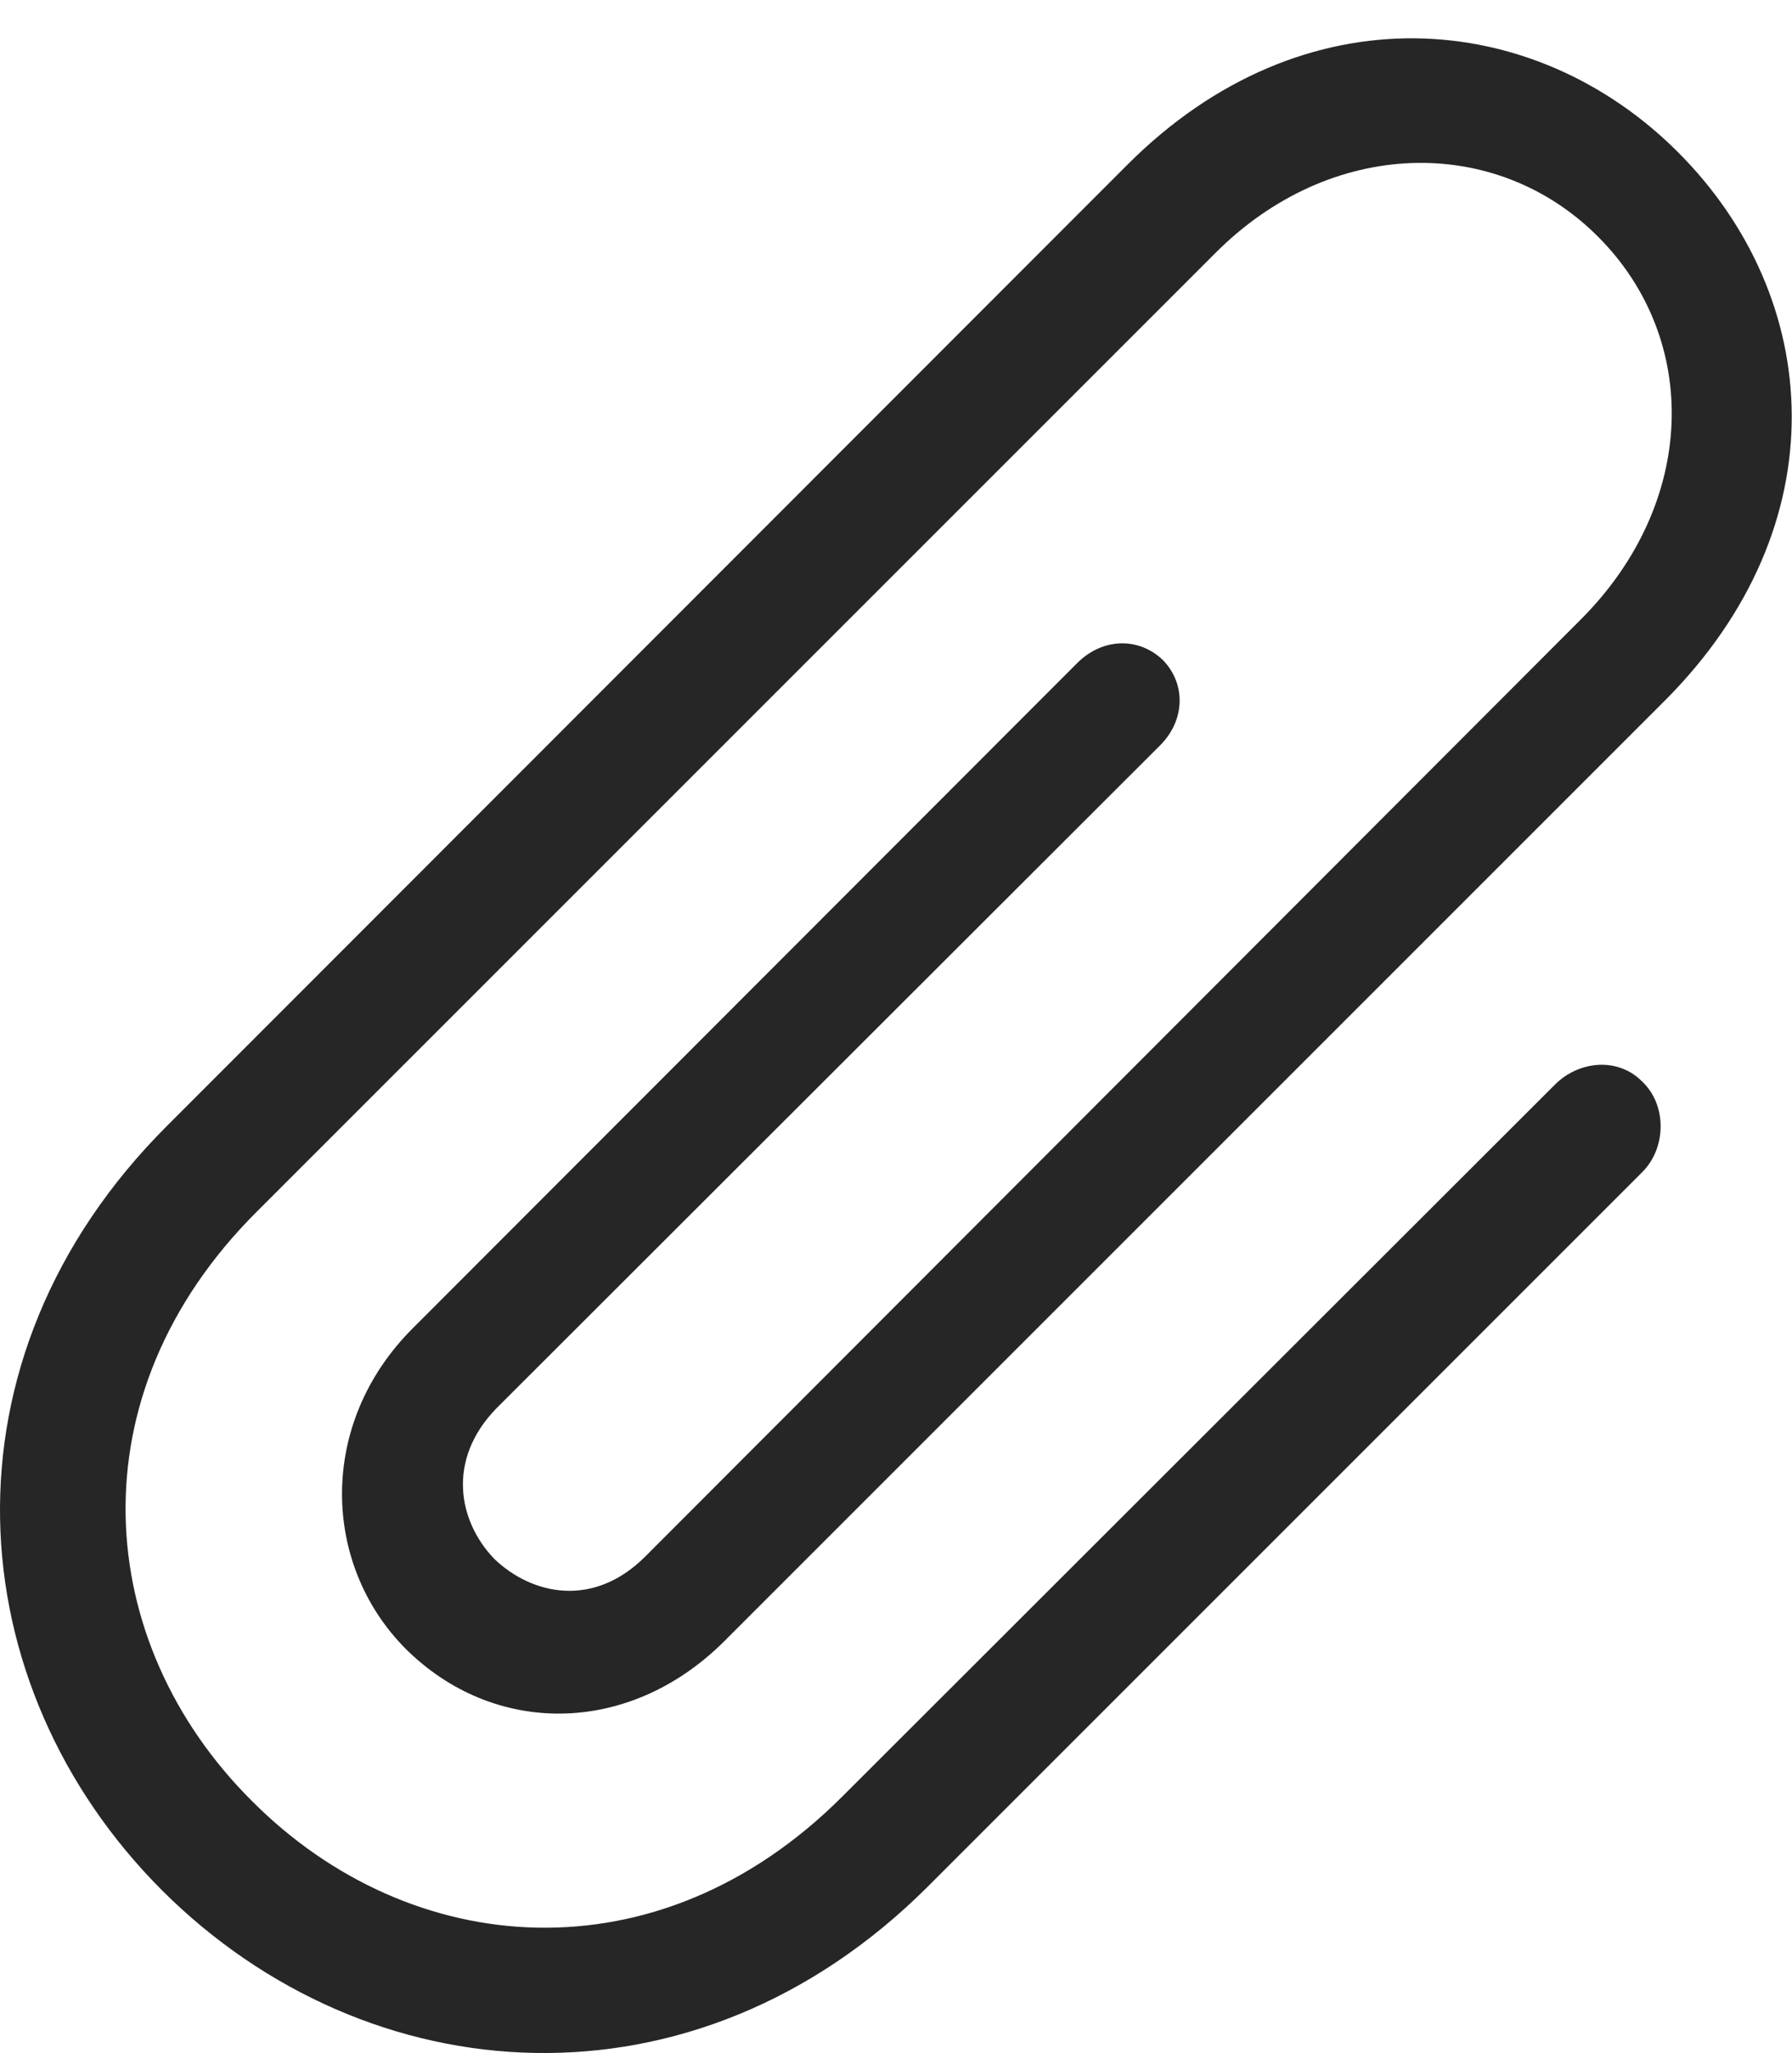 <?xml version="1.0" encoding="UTF-8"?>
<!--Generator: Apple Native CoreSVG 326-->
<!DOCTYPE svg
PUBLIC "-//W3C//DTD SVG 1.1//EN"
       "http://www.w3.org/Graphics/SVG/1.1/DTD/svg11.dtd">
<svg version="1.1" xmlns="http://www.w3.org/2000/svg" xmlns:xlink="http://www.w3.org/1999/xlink" viewBox="0 0 604.803 692.87">
 <g>
  <rect height="692.87" opacity="0" width="604.803" x="0" y="0"/>
  <path d="M524.777 366.06L284.277 606.31C222.027 668.56 138.527 661.56 85.027 607.81C31.527 554.56 24.277 471.06 86.777 408.81L410.027 85.56C449.027 46.31 504.777 45.31 539.277 79.81C574.027 114.56 572.777 169.81 533.527 209.06L217.777 525.31C200.277 542.81 179.527 538.31 166.777 526.06C154.777 513.56 150.527 492.81 167.527 475.31L391.527 251.56C400.027 243.06 400.277 230.81 392.527 222.81C384.527 215.06 372.277 215.06 363.527 223.81L139.277 448.31C107.027 480.56 108.777 528.06 136.777 556.31C166.527 586.06 212.277 586.06 244.527 553.81L561.777 236.56C621.027 177.31 615.527 100.56 566.277 51.31C517.777 2.81 440.027-3.94 380.527 55.56L56.277 380.06C-22.473 458.81-14.473 568.81 54.777 638.06C124.277 707.31 234.277 715.31 313.027 636.81L554.277 395.56C562.527 387.31 562.527 372.81 554.277 365.06C546.277 356.81 533.027 357.81 524.777 366.06Z" fill="black" fill-opacity="0.85"/>
 </g>
</svg>
